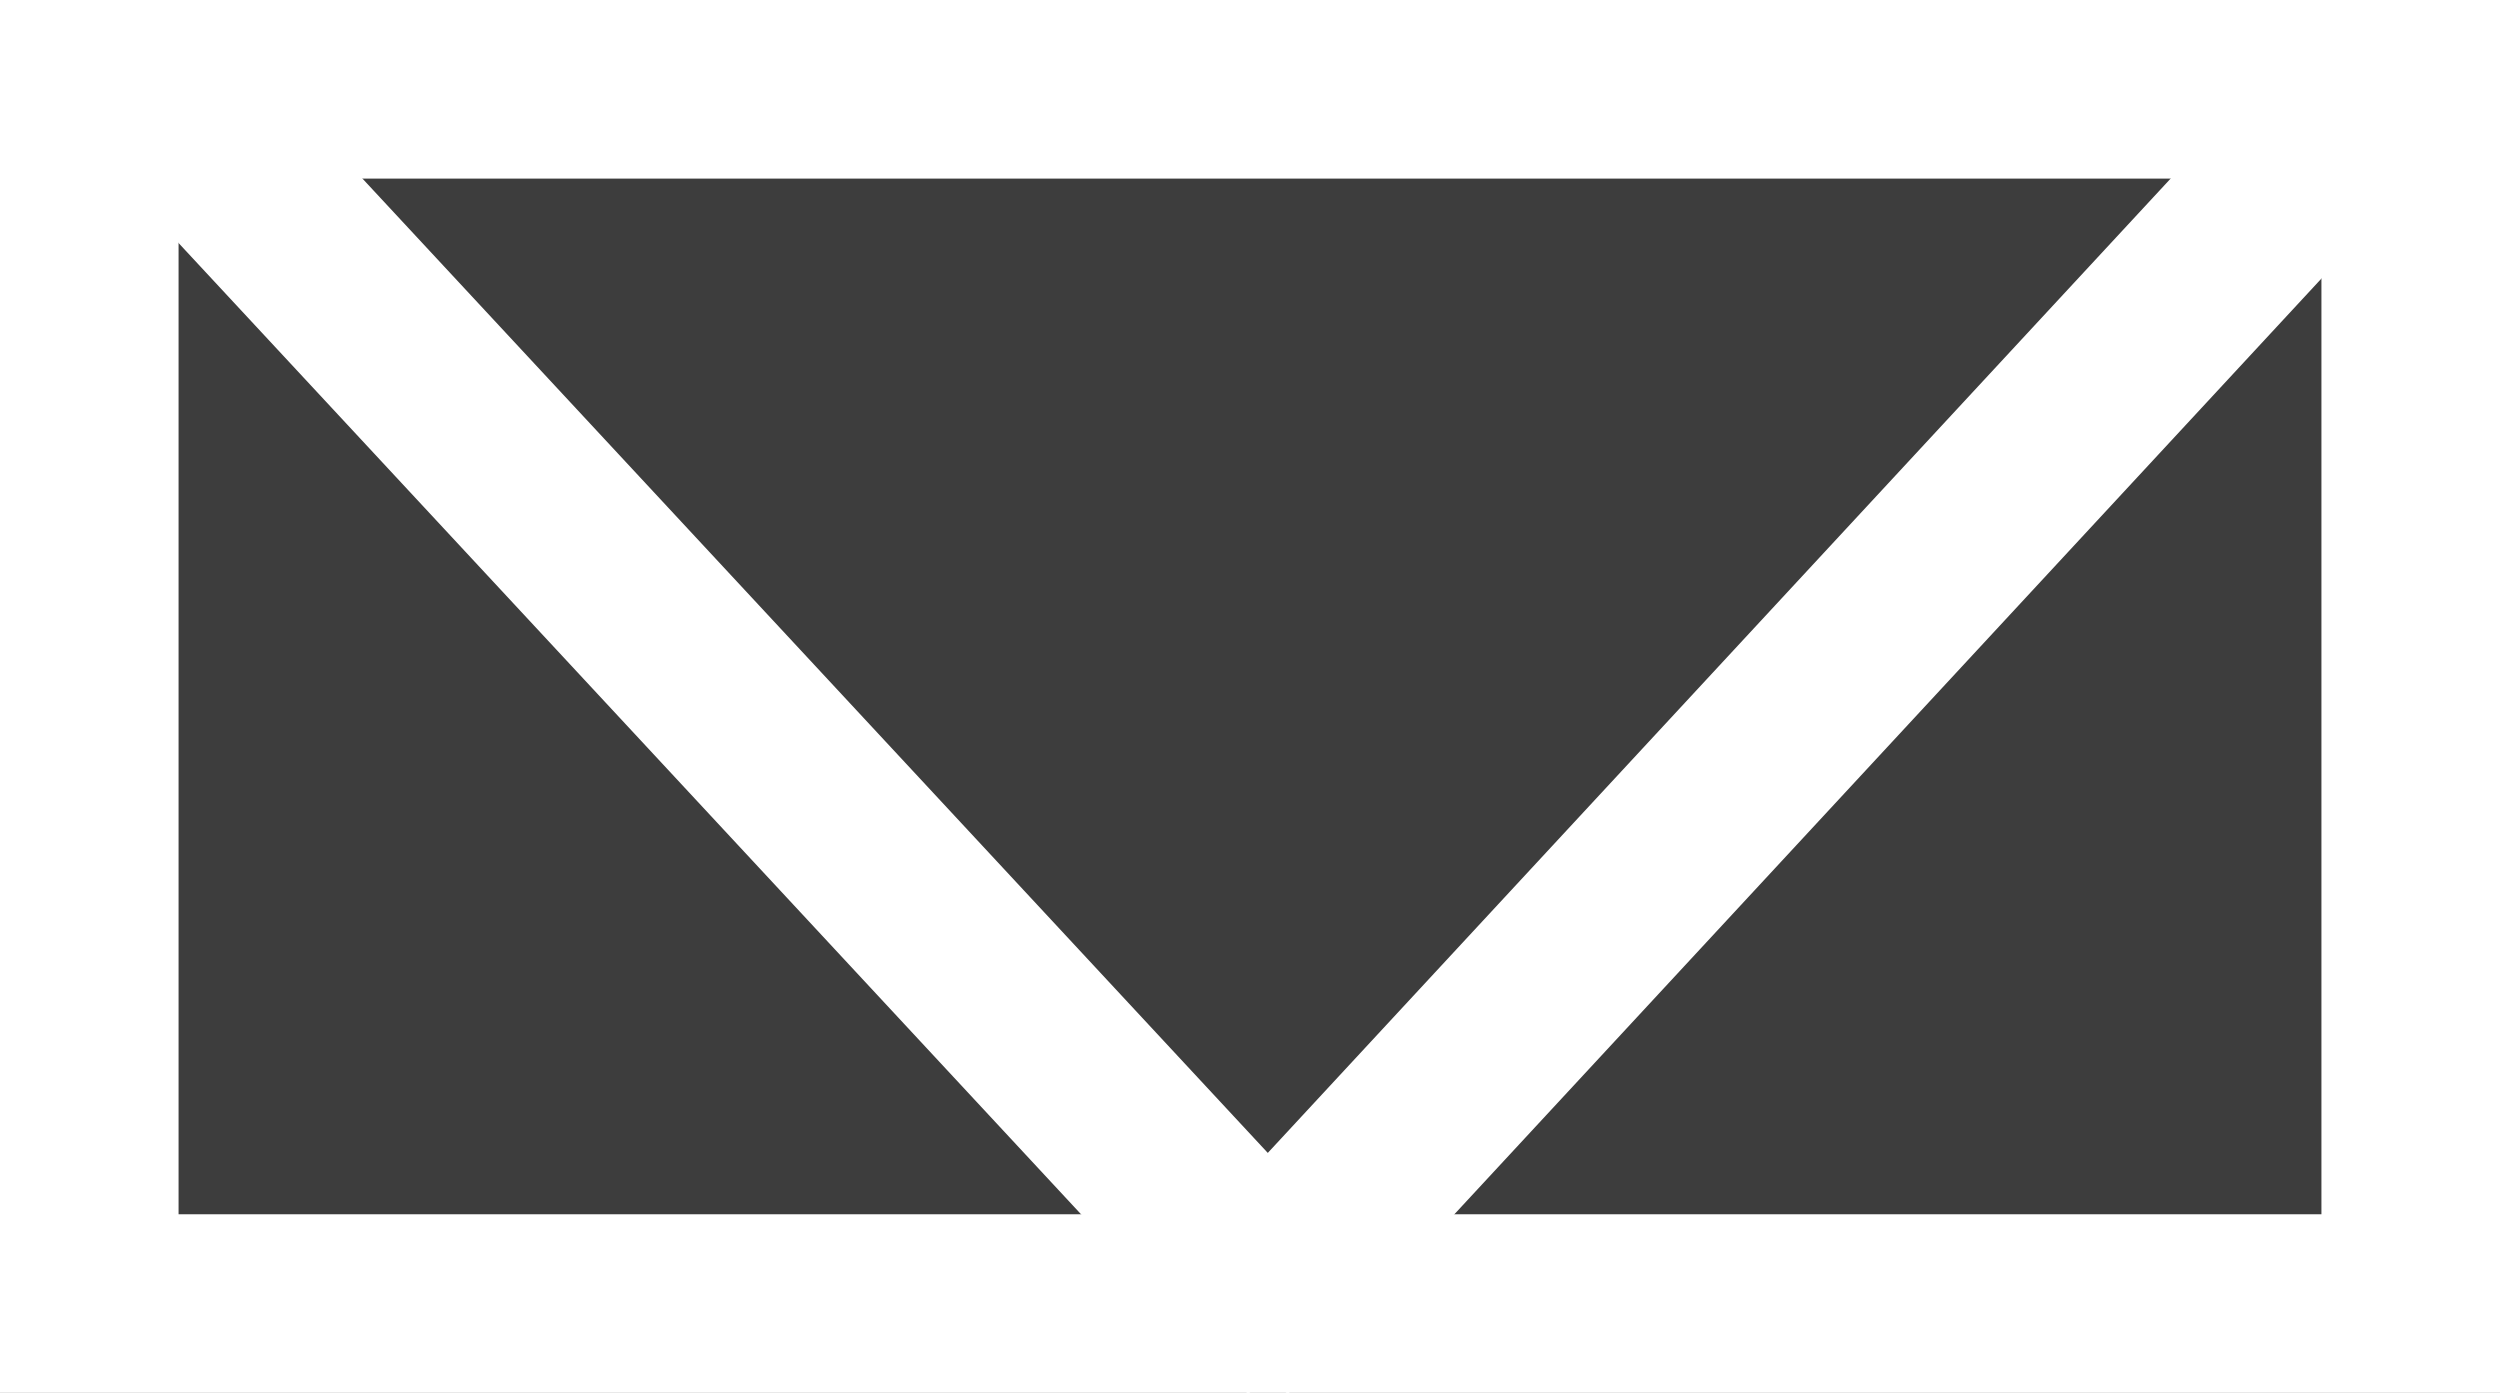 
<svg width="70px" height="39px" viewBox="0 0 70 39" version="1.1" xmlns="http://www.w3.org/2000/svg" xmlns:xlink="http://www.w3.org/1999/xlink">
    <rect x="0" y="0" width="70" height="39" fill="#333333" stroke="none"/>
    <!-- Generator: Sketch 43.2 (39069) - http://www.bohemiancoding.com/sketch -->
    <desc>Created with Sketch.</desc>
    <defs>
        <rect id="path-1" x="0" y="0" width="70" height="39"></rect>
    </defs>
    <g id="Page-1" stroke="none" stroke-width="1" fill="none" fill-rule="evenodd">
        <g id="email_icon_2">
            <g id="Rectangle-2">
                <use fill-opacity="0.05" fill="#FFFFFF" fill-rule="evenodd" xlink:href="#path-1"></use>
                <rect stroke="#FFFFFF" stroke-width="5" x="2.5" y="2.5" width="65" height="34"></rect>
            </g>
            <path d="M6.271,4.5 L35.076,35.5" id="Line" stroke="#FFFFFF" stroke-width="5" stroke-linecap="square"></path>
            <path d="M35.924,35.5 L65.576,3.5" id="Line" stroke="#FFFFFF" stroke-width="5" stroke-linecap="square"></path>
        </g>
    </g>
</svg>